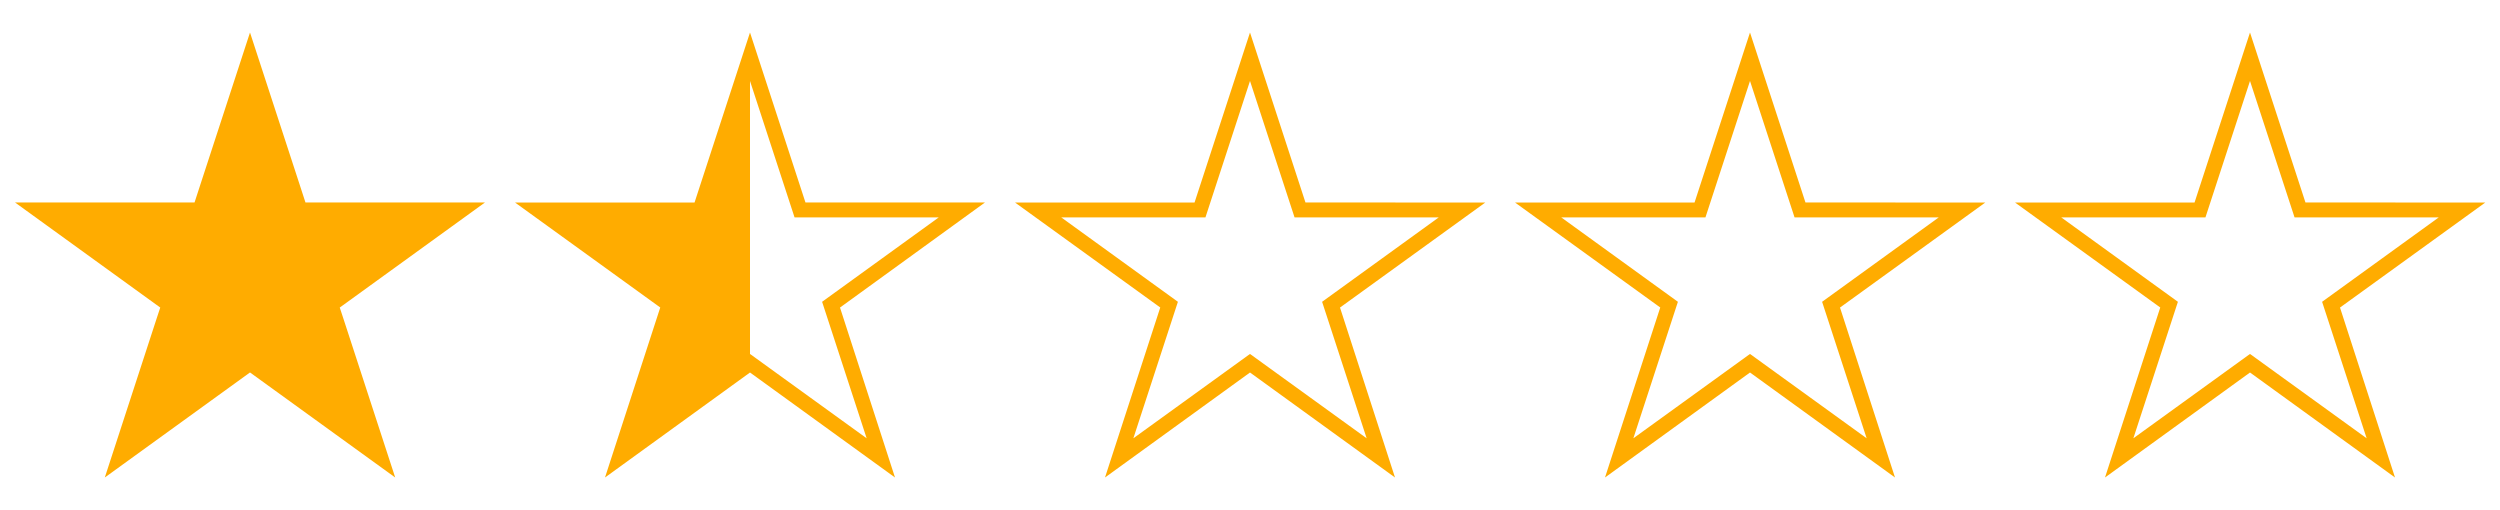 <svg id="Layer_1" data-name="Layer 1" xmlns="http://www.w3.org/2000/svg" viewBox="0 0 500 102"><defs><style>.cls-1{fill:#ffac00;}.cls-2{fill:none;}</style></defs><title>Stars1-5_halfsteps(NoWhite)</title><path class="cls-1" d="M261.09,40.49,250,6.5l-11.09,34H203l29.05,21L221,95.5l29-21,29,21L268,61.51l29.05-21Zm12.24,47.17L250,70.79,226.67,87.66l8.91-27.3L212.25,43.48h28.84L250,16.19l8.91,27.29h28.84L264.42,60.36Z"/><path class="cls-1" d="M461.09,40.49,450,6.5l-11.09,34H403l29.05,21L421,95.5l29-21,29,21L468,61.51l29.05-21Zm12.24,47.17L450,70.79,426.67,87.66l8.91-27.3L412.25,43.48h28.84L450,16.19l8.91,27.29h28.84L464.42,60.36Z"/><polygon class="cls-2" points="150 69.91 173.28 86.82 164.39 59.46 187.67 42.54 158.89 42.54 150 15.18 150 15.18 150 69.91 150 69.91"/><path class="cls-1" d="M197,40.49H161.09L150,6.5h0l-11.09,34H103l29.05,21L121,95.5l29-21h0l29,21L168,61.51ZM173.33,87.66,150,70.79h0V16.19h0l8.91,27.29h28.84L164.42,60.36Z"/><polygon class="cls-1" points="68.61 63.51 67.95 61.51 97 40.49 61.09 40.49 59.87 36.74 50 6.5 50 6.5 50 6.5 40.13 36.74 38.91 40.49 3 40.49 32.05 61.51 31.39 63.51 20.96 95.5 20.96 95.5 20.96 95.5 50 74.49 79.04 95.5 79.04 95.5 79.04 95.5 68.61 63.51"/><path class="cls-1" d="M361.09,40.49,350,6.5l-11.09,34H303l29.05,21L321,95.5l29-21,29,21L368,61.51l29.05-21Zm12.24,47.17L350,70.79,326.67,87.66l8.91-27.3L312.25,43.48h28.84L350,16.19l8.91,27.29h28.84L364.42,60.36Z"/></svg>